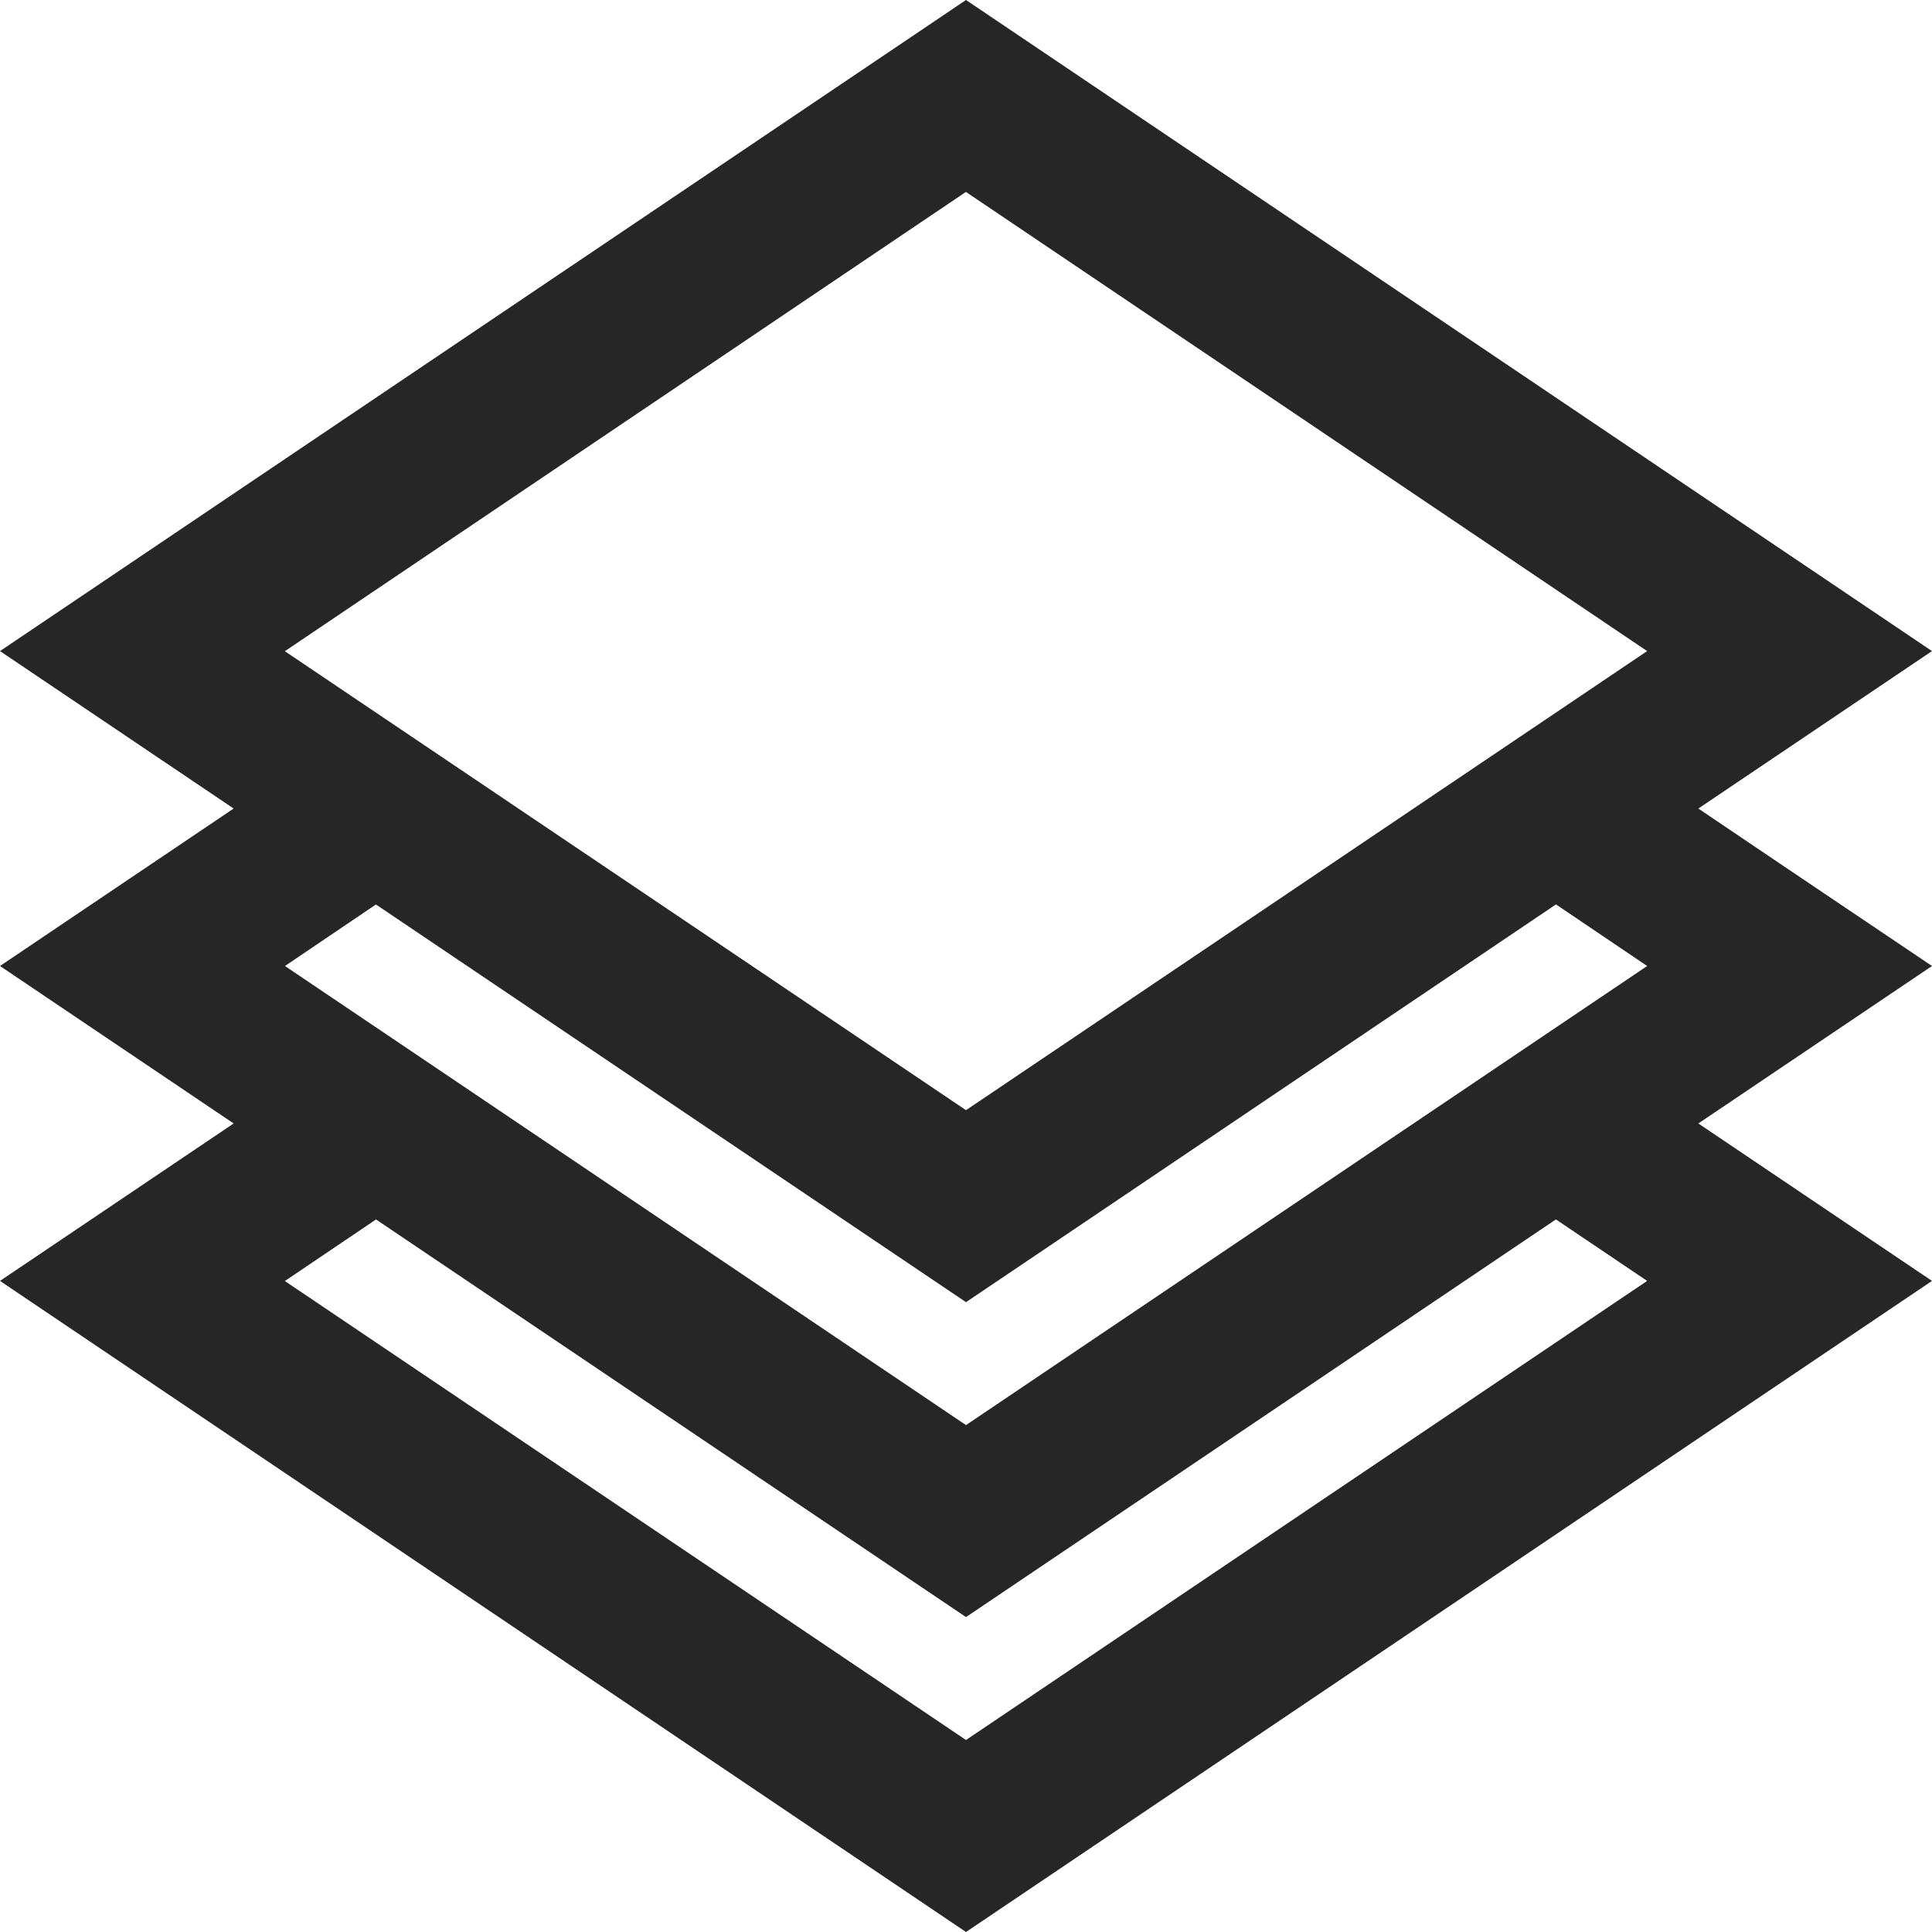<?xml version="1.0" standalone="no"?><!DOCTYPE svg PUBLIC "-//W3C//DTD SVG 1.1//EN" "http://www.w3.org/Graphics/SVG/1.1/DTD/svg11.dtd"><svg t="1648628603445" class="icon" viewBox="0 0 1024 1024" version="1.1" xmlns="http://www.w3.org/2000/svg" p-id="2235" xmlns:xlink="http://www.w3.org/1999/xlink" width="200" height="200"><defs><style type="text/css"></style></defs><path d="M199.296 479.36L151.04 512 512 755.328 873.024 512l-48.32-32.64L512 690.176 199.296 479.424z m700.864-50.816l46.08 31.104L1024 512l-123.84 83.456L1024 678.912 512 1024l-512-345.088 123.84-83.456L0 512l79.104-53.312 44.736-30.144L0 345.088 512 0l512 345.088-123.84 83.456z m-75.52 217.792L512 857.088l-312.704-210.752-48.32 32.64L512 922.24l361.024-243.328-48.32-32.576zM512 101.696L150.976 345.152 512 588.416l361.024-243.328L512 101.76z" fill="#262626" p-id="2236"></path></svg>